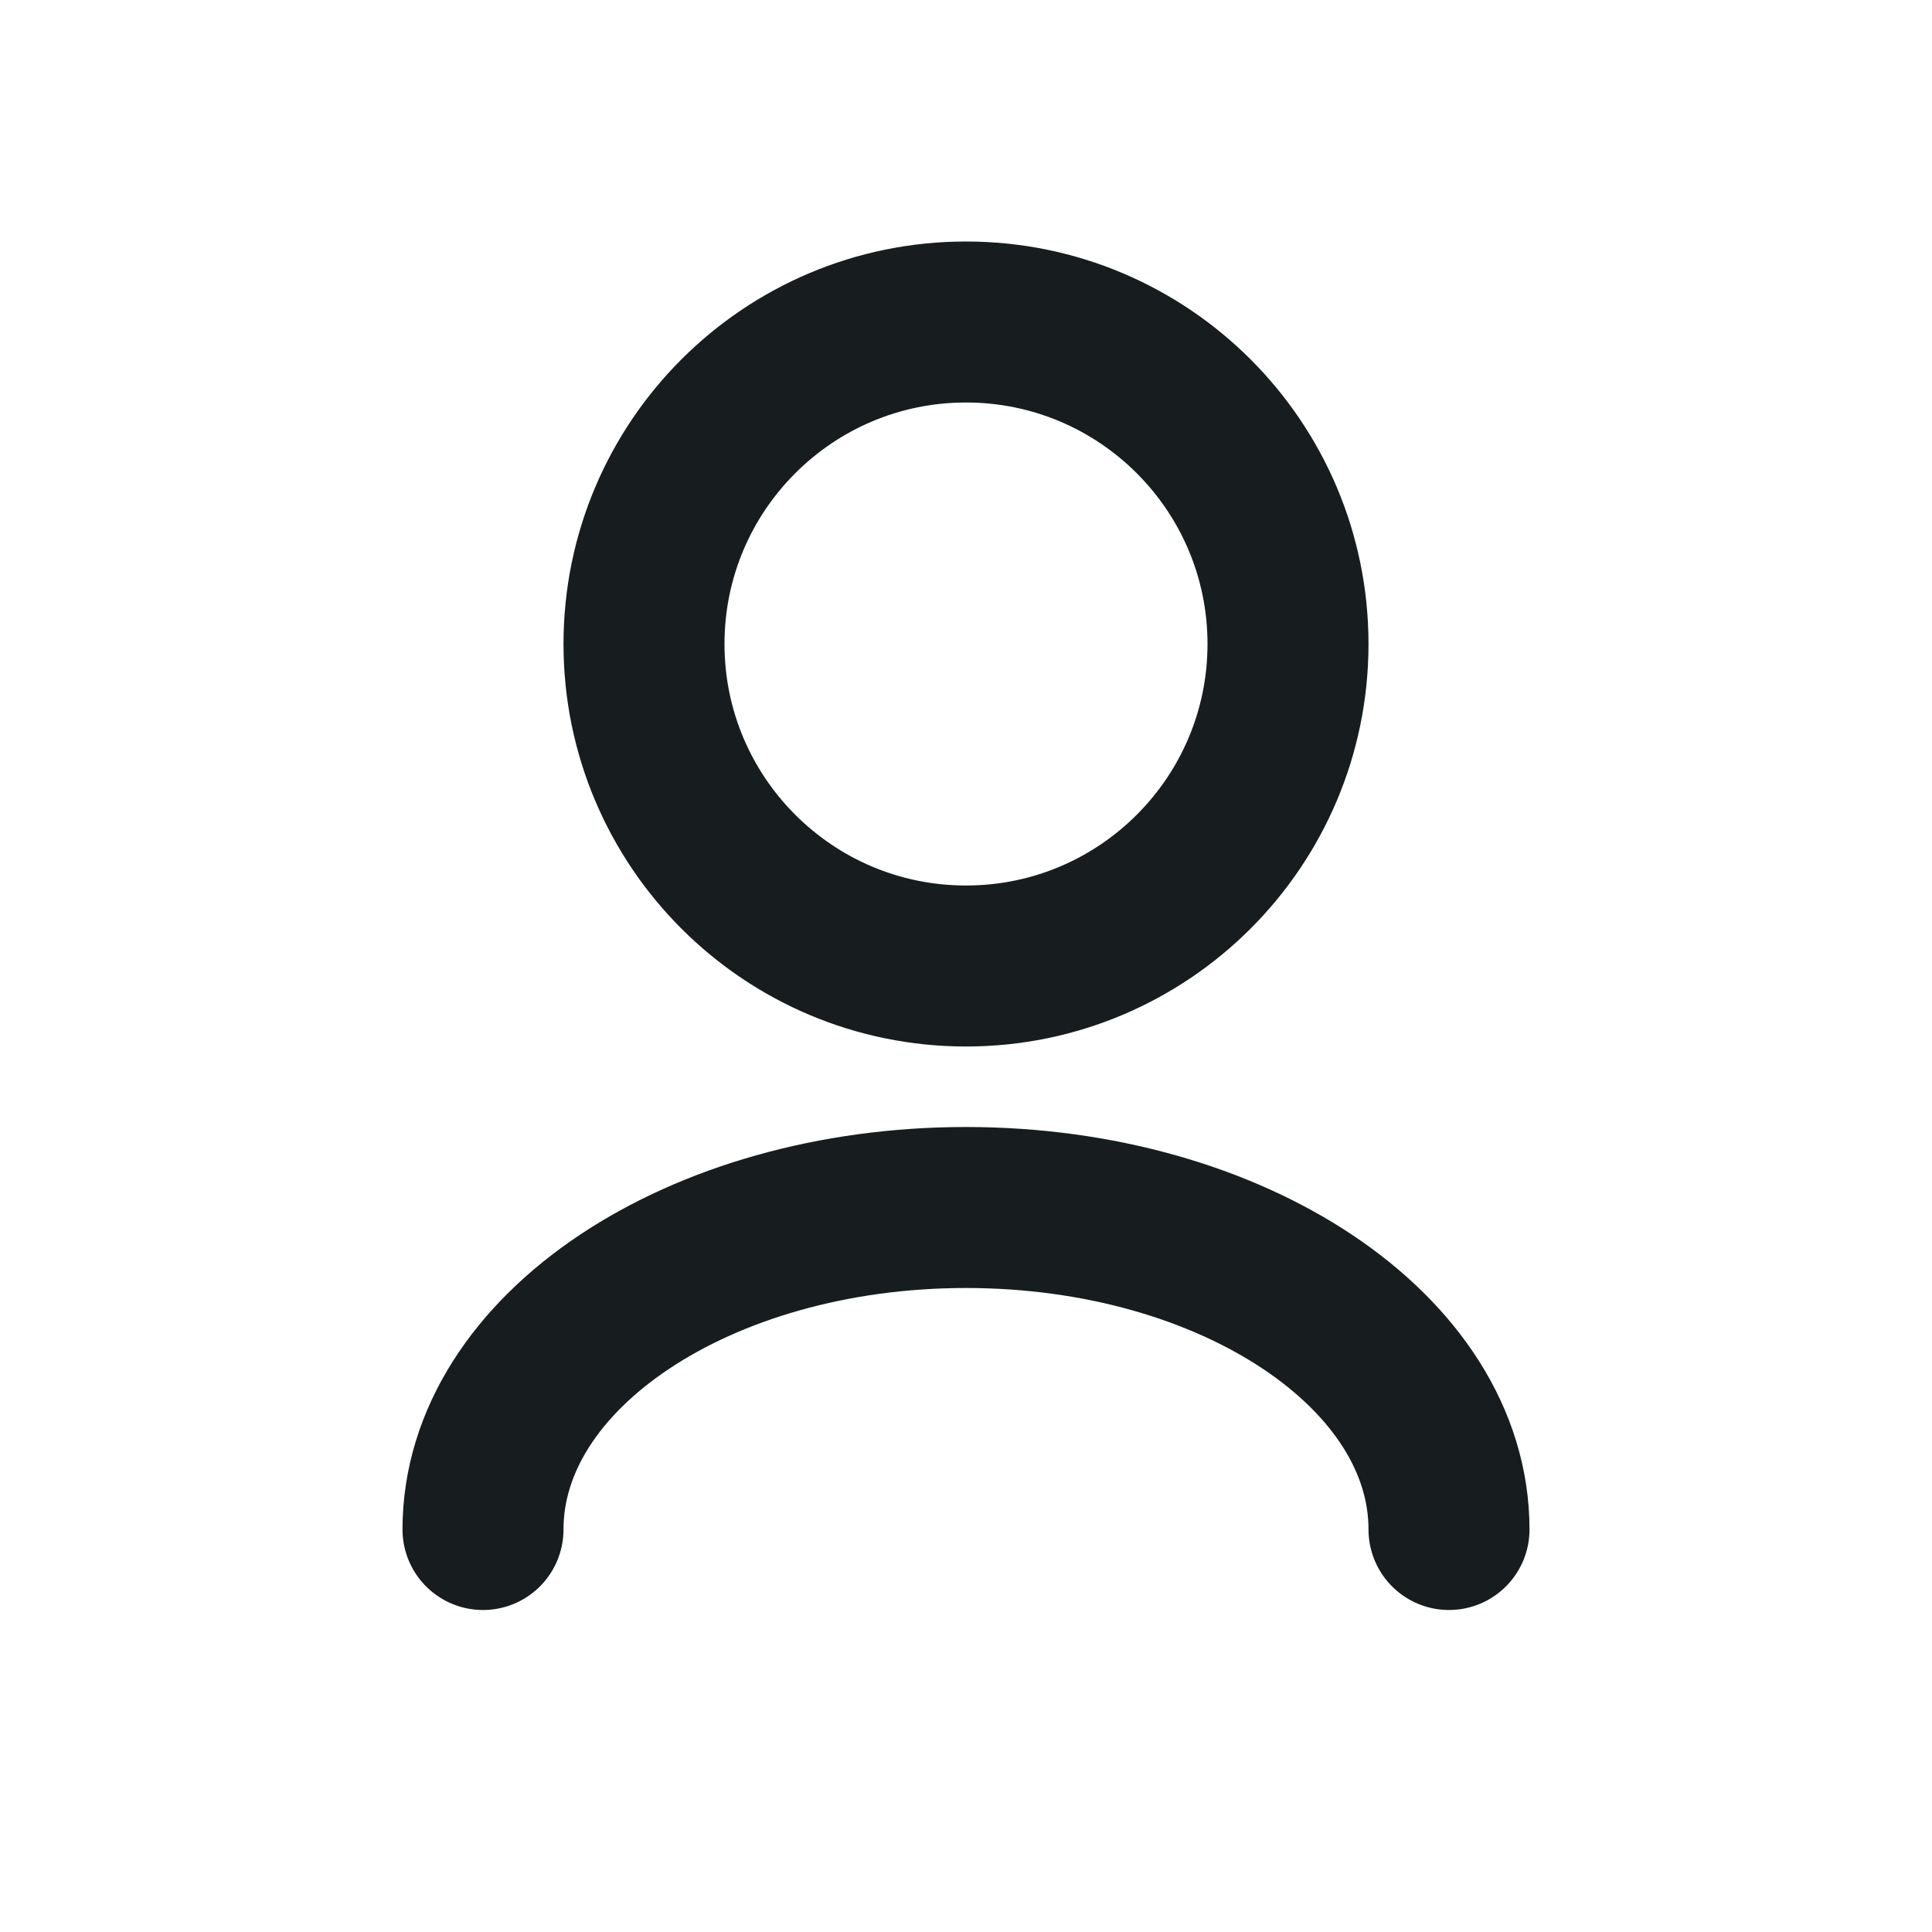 <svg width="30" height="30" viewBox="0 0 30 30" fill="none" xmlns="http://www.w3.org/2000/svg">
<path d="M22.5 23.75C22.5 20.989 19.142 18.75 15 18.75C10.858 18.75 7.5 20.989 7.5 23.75M15 15C12.239 15 10 12.761 10 10C10 7.239 12.239 5 15 5C17.761 5 20 7.239 20 10C20 12.761 17.761 15 15 15Z" stroke="#171D1E" stroke-width="2.5" stroke-linecap="round" stroke-linejoin="round"/>
</svg>
